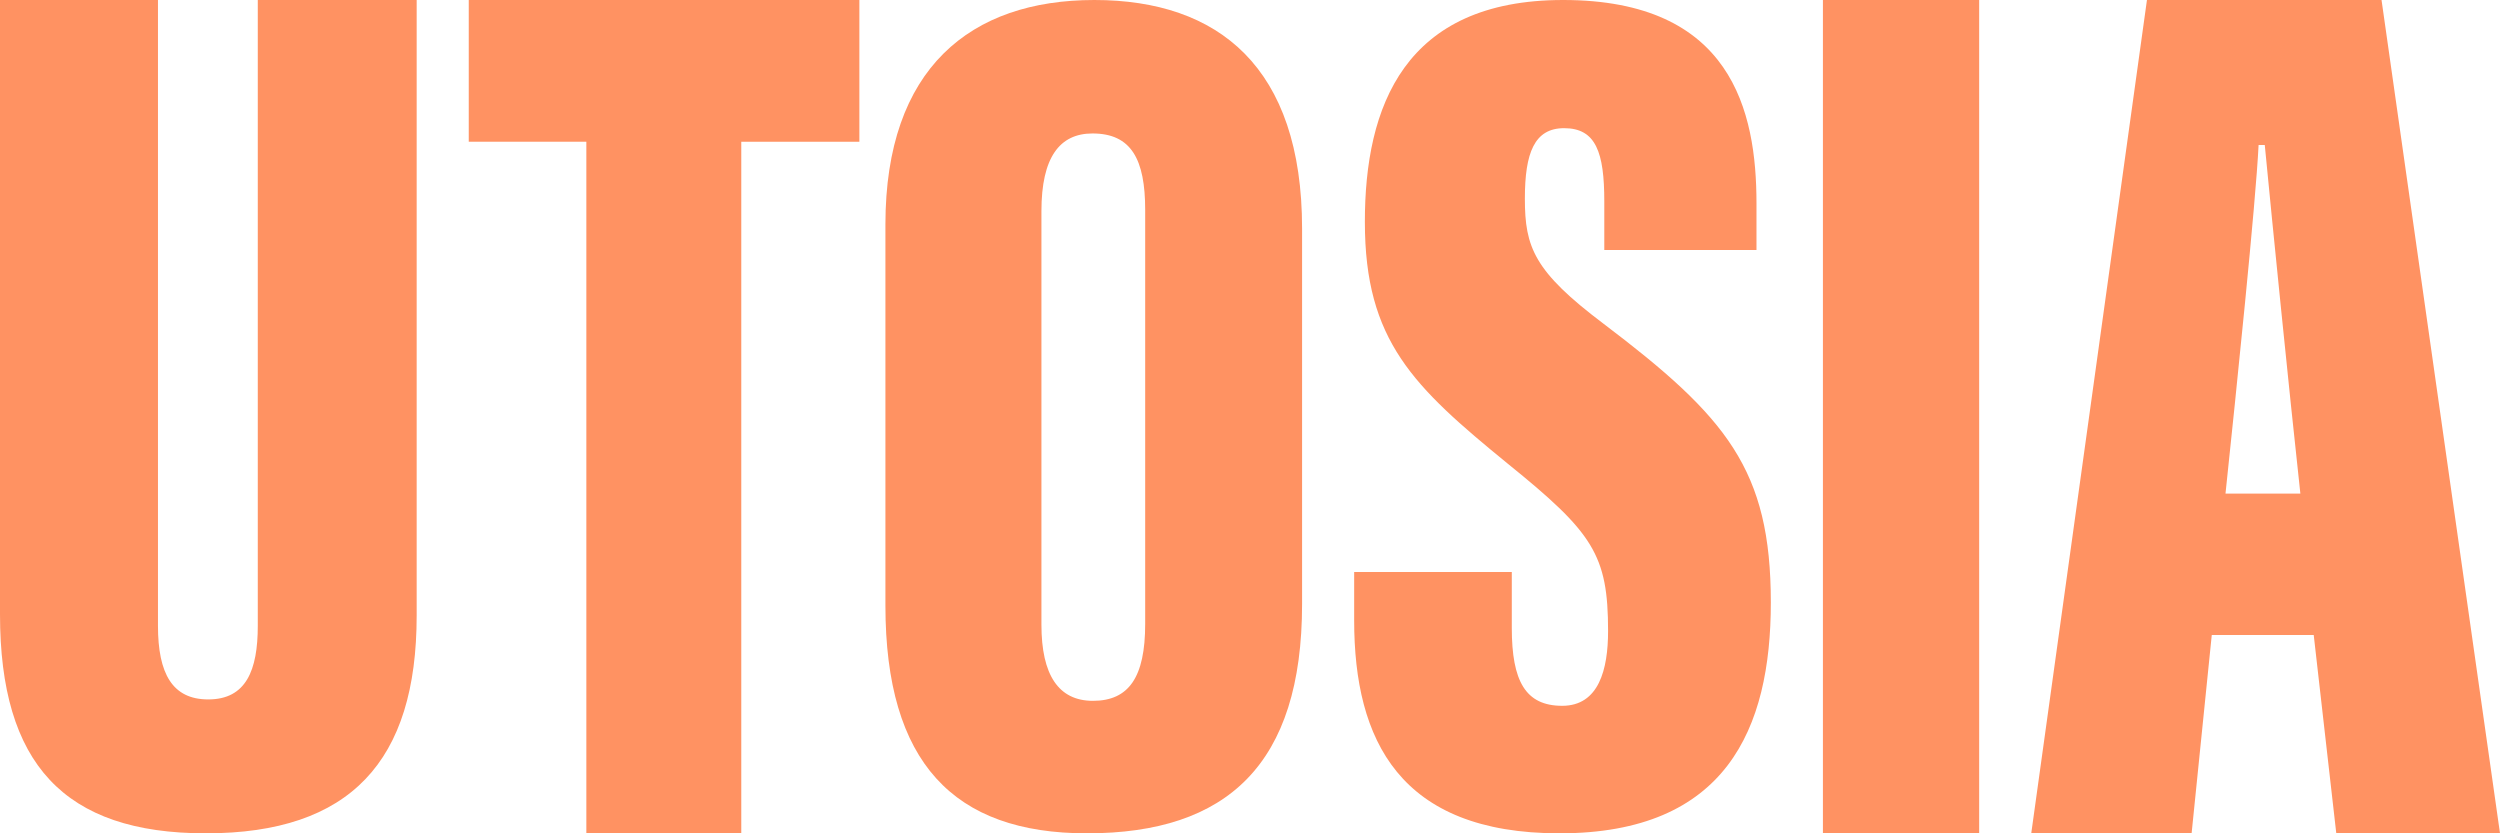 <svg width="96" height="32" viewBox="0 0 96 32" fill="none" xmlns="http://www.w3.org/2000/svg">
<path d="M6.066 0V24.033C6.066 25.873 6.623 26.858 7.997 26.858C9.452 26.858 9.899 25.737 9.899 24.033V0H16V23.64C16 29.234 13.45 32 7.904 32C2.459 32 0 29.326 0 23.589V0H6.066Z" fill="#FF9262"/>
<path d="M22.516 5.442H18V0H33V5.443H28.465V32H22.516V5.442Z" fill="#FF9262"/>
<path d="M50 8.778V23.192C50 29.356 47.123 32 41.737 32C36.625 32 34 29.29 34 23.253V8.618C34 2.618 37.27 0 42.022 0C46.786 0 50 2.574 50 8.778ZM39.991 8.105V23.992C39.991 25.914 40.644 26.912 41.968 26.912C43.349 26.912 43.975 26.004 43.975 23.962V8.059C43.975 6.118 43.442 5.125 41.952 5.125C40.689 5.125 39.991 6.044 39.991 8.105Z" fill="#FF9262"/>
<path d="M58.053 21.965V24.115C58.053 26.154 58.578 27.103 59.989 27.103C61.4 27.103 61.75 25.698 61.75 24.233C61.75 21.304 61.178 20.456 57.897 17.805C54.273 14.844 52.411 13.091 52.411 8.527C52.407 4.086 53.93 0 60.023 0C66.494 0 67.449 4.257 67.449 7.81V9.599H61.605V7.736C61.605 5.854 61.286 4.922 60.063 4.922C58.92 4.922 58.555 5.87 58.555 7.628C58.555 9.496 58.907 10.419 61.57 12.427C66.303 16.012 68 18.026 68 23.137C68 27.996 66.278 32 59.887 32C53.751 32 52 28.429 52 23.83V21.965H58.053Z" fill="#FF9262"/>
<path d="M76 0V32H70V0H76Z" fill="#FF9262"/>
<path d="M84.932 24.384L84.158 32H78L82.443 0H91.451L96 32H89.713L88.847 24.384H84.932ZM88.334 18.954C87.887 14.858 87.262 8.63 86.967 5.567H86.73C86.622 7.797 85.876 14.997 85.459 18.954H88.334Z" fill="#FF9262"/>
</svg>
